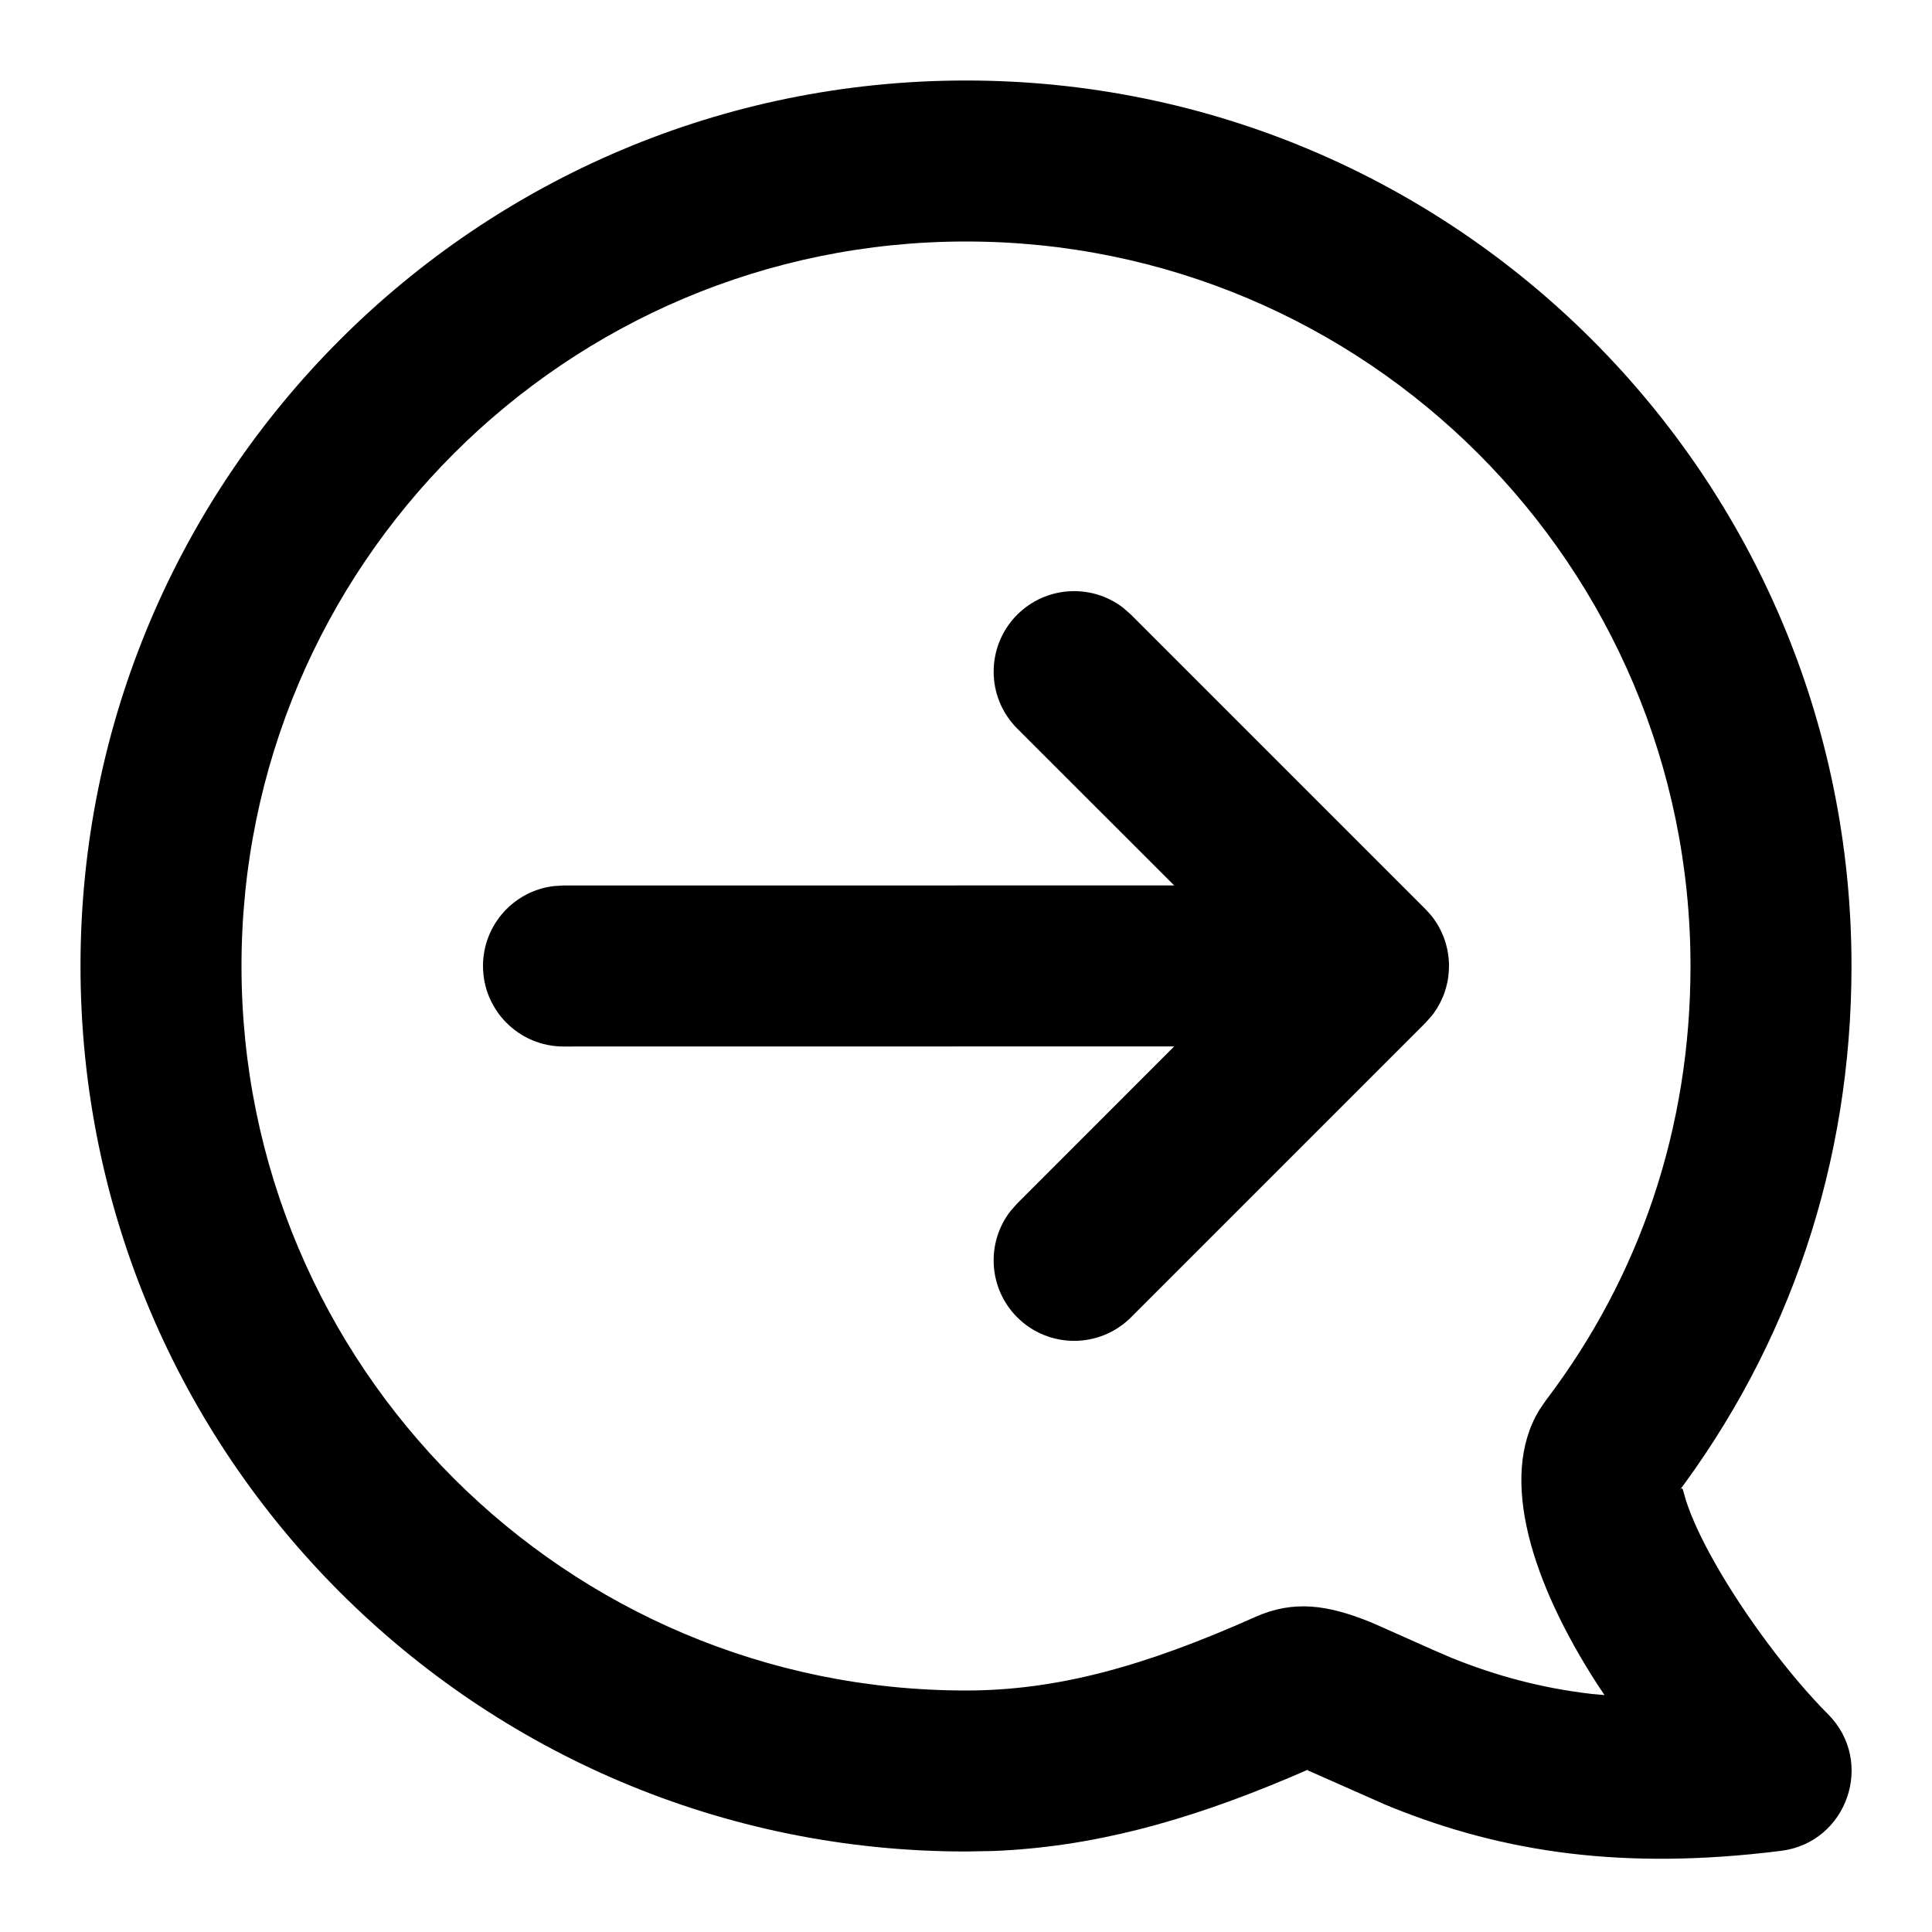 <svg xmlns="http://www.w3.org/2000/svg" width="24" height="24" viewBox="0 0 24 24">
  <path d="M12,1 C18.075,1 23,5.925 23,12 C23,14.444 22.231,16.716 20.796,18.605 L20.796,18.605 L20.858,18.522 C20.894,18.474 20.899,18.478 20.914,18.536 L20.914,18.536 L20.948,18.652 C21.015,18.857 21.133,19.114 21.295,19.401 C21.672,20.072 22.244,20.83 22.707,21.293 C23.296,21.881 22.95,22.889 22.124,22.992 C20.177,23.236 18.686,23.014 17.291,22.452 C17.265,22.442 17.237,22.43 17.206,22.417 L17.206,22.417 L16.25,21.994 L16.241,21.986 L16.04,22.073 C14.706,22.638 13.548,22.946 12.333,22.994 L12.333,22.994 L12,23 C5.925,23 1,18.075 1,12 C1,5.925 5.925,1 12,1 Z M12,3 C7.029,3 3,7.029 3,12 C3,16.971 7.029,21 12,21 C13.124,21 14.21,20.704 15.592,20.087 C16.068,19.874 16.491,19.935 17.021,20.149 C17.116,20.188 17.545,20.383 17.835,20.51 L17.835,20.51 L18.038,20.597 C18.584,20.817 19.144,20.969 19.767,21.042 L19.767,21.042 L19.932,21.057 L19.845,20.927 C19.032,19.67 18.612,18.359 19.12,17.518 L19.12,17.518 L19.204,17.395 C20.375,15.853 21,14.006 21,12 C21,7.029 16.971,3 12,3 Z M17.777,11.371 L17.781,11.375 L17.779,11.374 L17.782,11.376 L17.814,11.418 L17.814,11.418 C17.827,11.438 17.841,11.458 17.854,11.479 C17.862,11.493 17.87,11.506 17.878,11.52 C17.887,11.537 17.896,11.555 17.904,11.573 C17.914,11.593 17.923,11.613 17.931,11.633 C17.938,11.651 17.944,11.669 17.95,11.687 C17.955,11.703 17.96,11.718 17.964,11.734 C17.97,11.756 17.975,11.777 17.98,11.799 C17.983,11.817 17.986,11.834 17.989,11.852 C17.992,11.871 17.994,11.89 17.996,11.91 L17.998,11.941 L17.998,11.941 L18,11.981 C18,11.987 18,11.994 18,12 L17.999,12.018 L17.998,12.059 L17.997,12.074 L17.997,12.074 L17.997,12.075 L17.989,12.149 L17.989,12.149 C17.986,12.166 17.983,12.183 17.98,12.201 C17.975,12.223 17.97,12.244 17.964,12.266 C17.96,12.281 17.955,12.297 17.95,12.312 C17.944,12.332 17.937,12.352 17.929,12.371 L17.906,12.423 L17.906,12.423 C17.898,12.442 17.888,12.46 17.878,12.479 C17.87,12.494 17.861,12.509 17.852,12.524 C17.838,12.546 17.825,12.566 17.81,12.587 C17.804,12.595 17.797,12.604 17.79,12.613 C17.785,12.62 17.783,12.623 17.78,12.625 L17.707,12.707 L14.05,16.364 C13.66,16.754 13.027,16.754 12.636,16.364 C12.276,16.003 12.248,15.436 12.553,15.044 L12.636,14.95 L14.586,12.999 L7,13 C6.448,13 6,12.552 6,12 C6,11.487 6.386,11.064 6.883,11.007 L7,11 L14.586,10.999 L12.636,9.05 C12.246,8.66 12.246,8.027 12.636,7.636 C12.997,7.276 13.564,7.248 13.956,7.553 L14.05,7.636 L17.707,11.293 L17.763,11.354 L17.763,11.354 L17.774,11.367 L17.761,11.353 L17.777,11.371 Z"/>
</svg>

